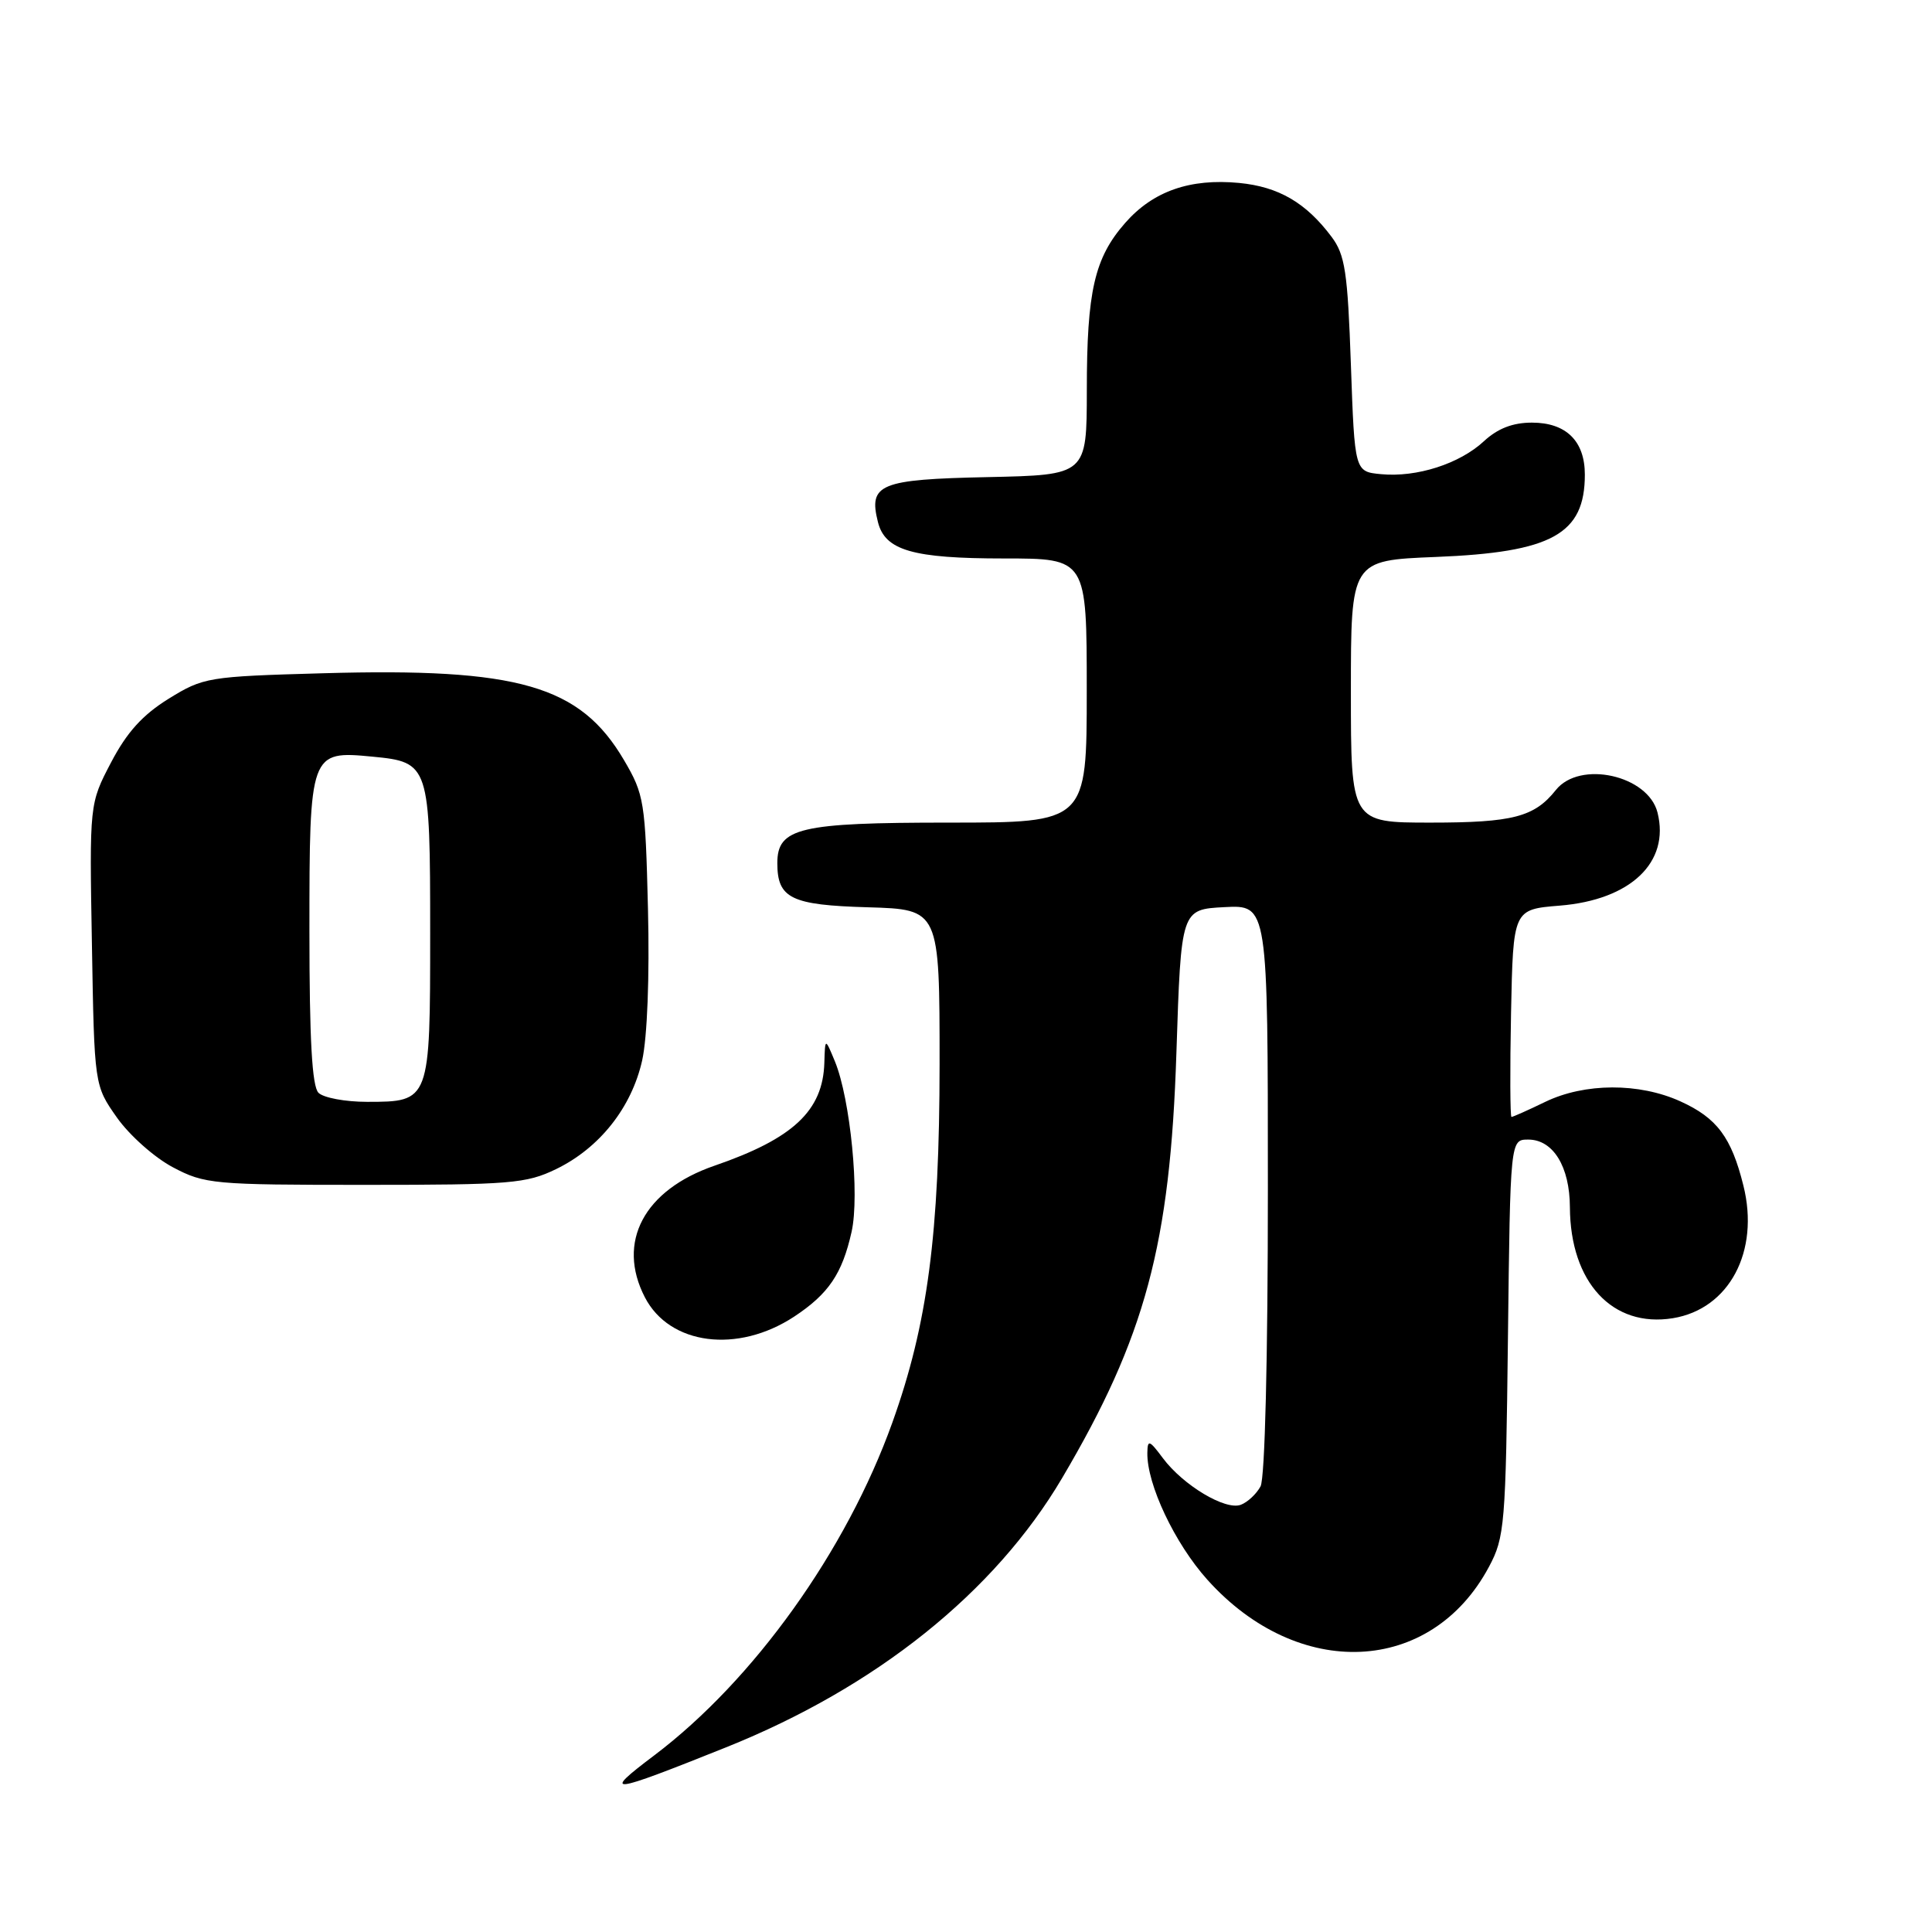 <?xml version="1.0" encoding="UTF-8" standalone="no"?>
<!DOCTYPE svg PUBLIC "-//W3C//DTD SVG 1.1//EN" "http://www.w3.org/Graphics/SVG/1.1/DTD/svg11.dtd" >
<svg xmlns="http://www.w3.org/2000/svg" xmlns:xlink="http://www.w3.org/1999/xlink" version="1.1" viewBox="0 0 256 256">
 <g >
 <path fill="currentColor"
d=" M 96.21 231.53 C 116.10 223.56 131.80 210.99 140.73 195.86 C 151.76 177.18 155.06 164.90 155.88 139.50 C 156.50 120.50 156.50 120.50 162.25 120.20 C 168.00 119.90 168.00 119.90 168.00 157.52 C 168.00 179.96 167.61 195.86 167.03 196.95 C 166.49 197.95 165.32 199.05 164.42 199.39 C 162.38 200.17 156.77 196.81 154.08 193.20 C 152.29 190.80 152.06 190.72 152.03 192.50 C 151.95 196.66 155.66 204.51 159.98 209.32 C 172.03 222.74 189.64 221.94 197.29 207.62 C 199.38 203.72 199.52 202.09 199.81 177.25 C 200.12 151.00 200.12 151.00 202.50 151.00 C 205.80 151.00 208.00 154.58 208.02 159.97 C 208.07 169.93 213.67 175.96 221.66 174.67 C 229.12 173.46 233.19 165.82 231.01 157.10 C 229.42 150.69 227.50 148.13 222.67 145.94 C 217.20 143.45 209.98 143.48 204.76 146.00 C 202.49 147.10 200.47 148.00 200.28 148.00 C 200.10 148.00 200.07 141.81 200.22 134.25 C 200.50 120.50 200.50 120.50 206.68 120.00 C 216.06 119.24 221.29 114.27 219.63 107.67 C 218.39 102.72 209.32 100.71 206.16 104.68 C 203.31 108.26 200.46 109.00 189.57 109.00 C 179.00 109.00 179.00 109.00 179.00 91.63 C 179.00 74.25 179.00 74.25 190.25 73.80 C 205.64 73.19 210.00 70.78 210.00 62.89 C 210.00 58.44 207.52 56.00 202.99 56.00 C 200.45 56.00 198.46 56.77 196.63 58.46 C 193.40 61.46 187.72 63.28 183.00 62.83 C 179.50 62.50 179.50 62.50 179.00 48.32 C 178.57 36.03 178.23 33.77 176.44 31.38 C 173.05 26.86 169.44 24.75 164.19 24.24 C 157.68 23.62 152.79 25.33 149.10 29.53 C 145.02 34.18 144.01 38.57 144.01 51.72 C 144.00 62.94 144.00 62.94 130.86 63.22 C 116.56 63.52 115.06 64.14 116.33 69.17 C 117.27 72.94 120.94 74.00 133.05 74.00 C 144.00 74.00 144.00 74.00 144.00 91.50 C 144.00 109.00 144.00 109.00 125.72 109.00 C 105.94 109.00 103.00 109.69 103.00 114.37 C 103.00 119.04 104.82 119.93 115.00 120.22 C 124.50 120.50 124.50 120.50 124.50 141.00 C 124.49 163.51 122.92 175.45 118.24 188.50 C 112.15 205.49 99.88 222.63 86.70 232.59 C 79.66 237.90 80.56 237.80 96.21 231.53 Z  M 105.23 174.46 C 109.79 171.45 111.60 168.78 112.84 163.22 C 113.93 158.37 112.68 145.63 110.63 140.64 C 109.33 137.50 109.33 137.50 109.23 140.83 C 109.04 147.18 105.10 150.87 94.68 154.46 C 85.32 157.68 81.67 164.59 85.45 171.90 C 88.72 178.23 97.73 179.39 105.23 174.46 Z  M 73.69 154.91 C 79.44 152.12 83.69 146.76 85.09 140.51 C 85.77 137.44 86.08 129.44 85.86 120.45 C 85.51 106.20 85.36 105.28 82.69 100.73 C 76.87 90.82 68.73 88.47 42.80 89.21 C 27.53 89.64 26.96 89.74 22.34 92.59 C 18.89 94.73 16.81 97.03 14.72 101.02 C 11.85 106.50 11.85 106.50 12.18 125.17 C 12.50 143.83 12.50 143.83 15.50 148.09 C 17.15 150.43 20.48 153.39 22.91 154.67 C 27.12 156.90 28.26 157.00 48.34 157.00 C 67.63 157.00 69.73 156.83 73.69 154.91 Z  M 42.20 144.80 C 41.35 143.95 41.00 137.77 41.00 123.37 C 41.00 99.66 41.07 99.46 49.35 100.26 C 56.89 100.98 57.00 101.32 57.00 123.62 C 57.00 145.97 56.99 146.00 48.63 146.00 C 45.75 146.00 42.86 145.46 42.20 144.80 Z "/>
</g>
</svg>